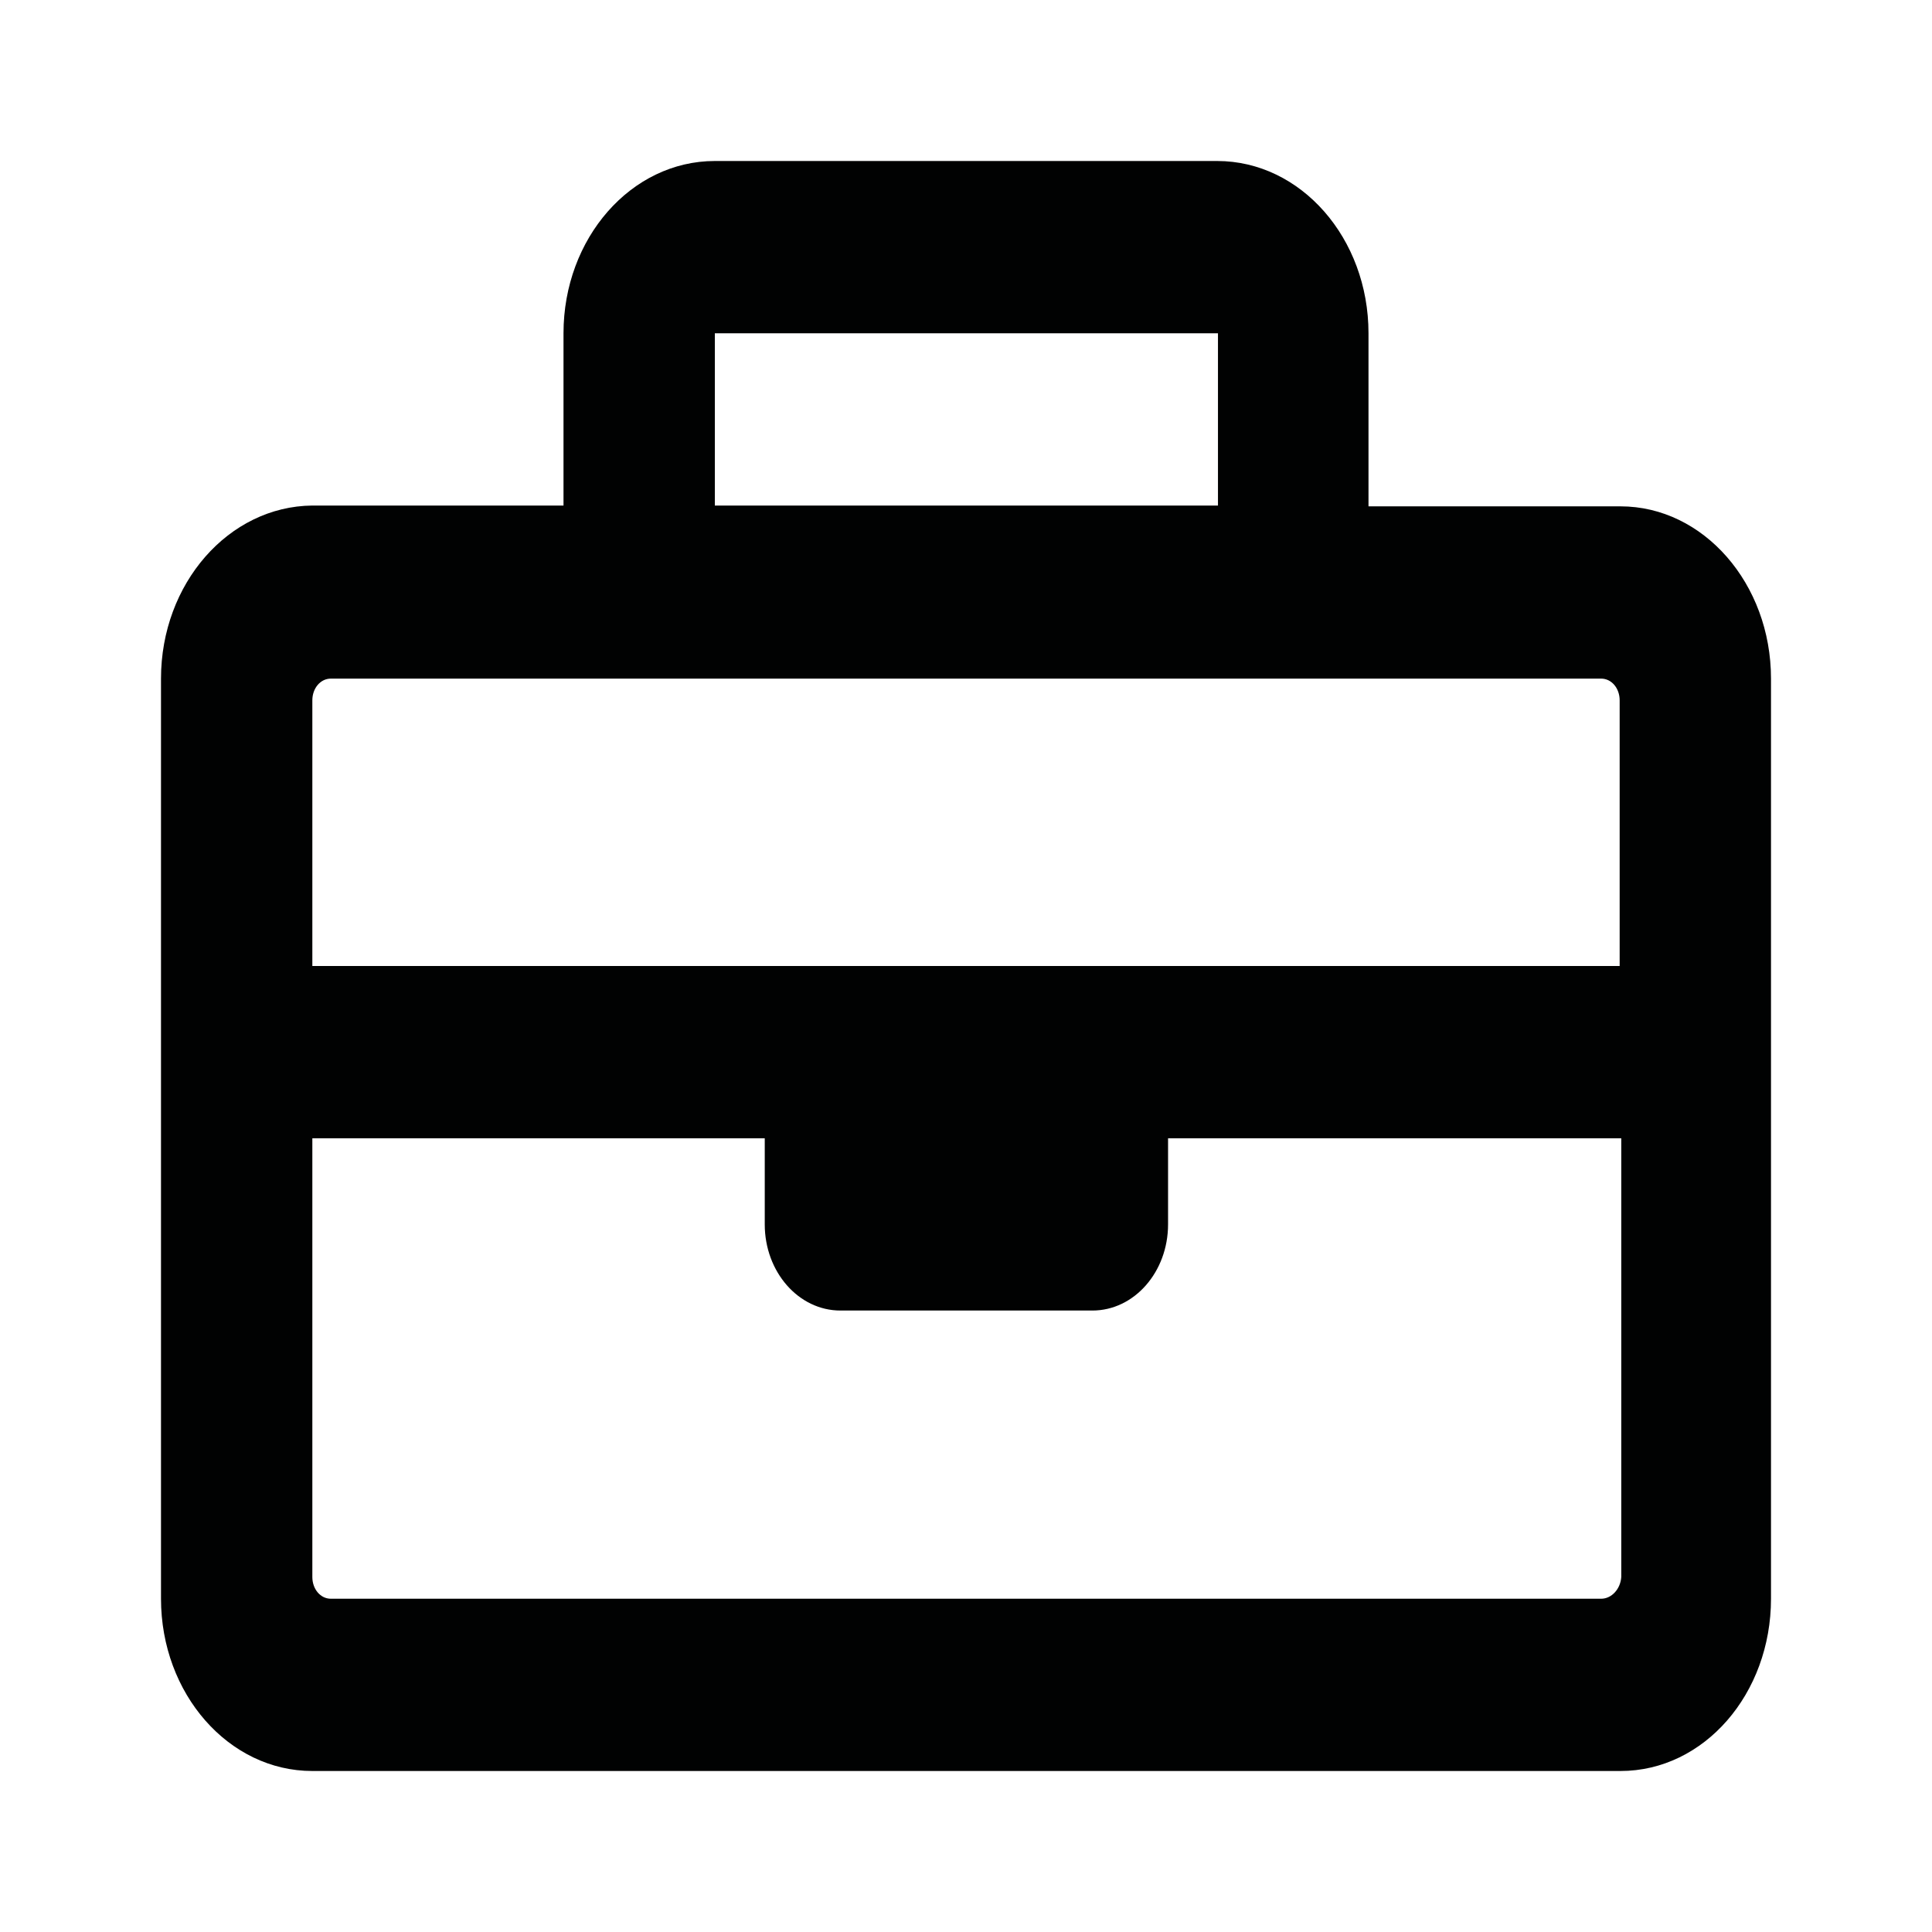 <svg xmlns="http://www.w3.org/2000/svg" height="24" heigh="24" viewBox="0 0 24 24">
  <path d="M0-.01h24v24H0v-24z" fill="none"/>
  <path d="M20.13 6.29H17V4.14C17 2.96 16.16 2 15.12 2H8.88C7.84 2 7 2.96 7 4.14v2.14H3.88C2.84 6.29 2 7.25 2 8.43v11.43C2 21.04 2.84 22 3.88 22h16.25c1.04 0 1.87-.96 1.87-2.14V8.43c0-1.18-.84-2.14-1.87-2.14zM8.88 4.14h6.25v2.14H8.88V4.14zM4.11 8.43h15.78c.13 0 .23.12.23.27V12H3.88V8.7c0-.15.1-.27.23-.27zm15.78 11.43H4.11c-.13 0-.23-.12-.23-.27v-5.45H9.5v1.07c0 .59.42 1.07.94 1.07h3.13c.52 0 .94-.48.94-1.07v-1.07h5.63v5.45c-.01.15-.12.27-.25.27z" fill="#010202"/>
</svg>